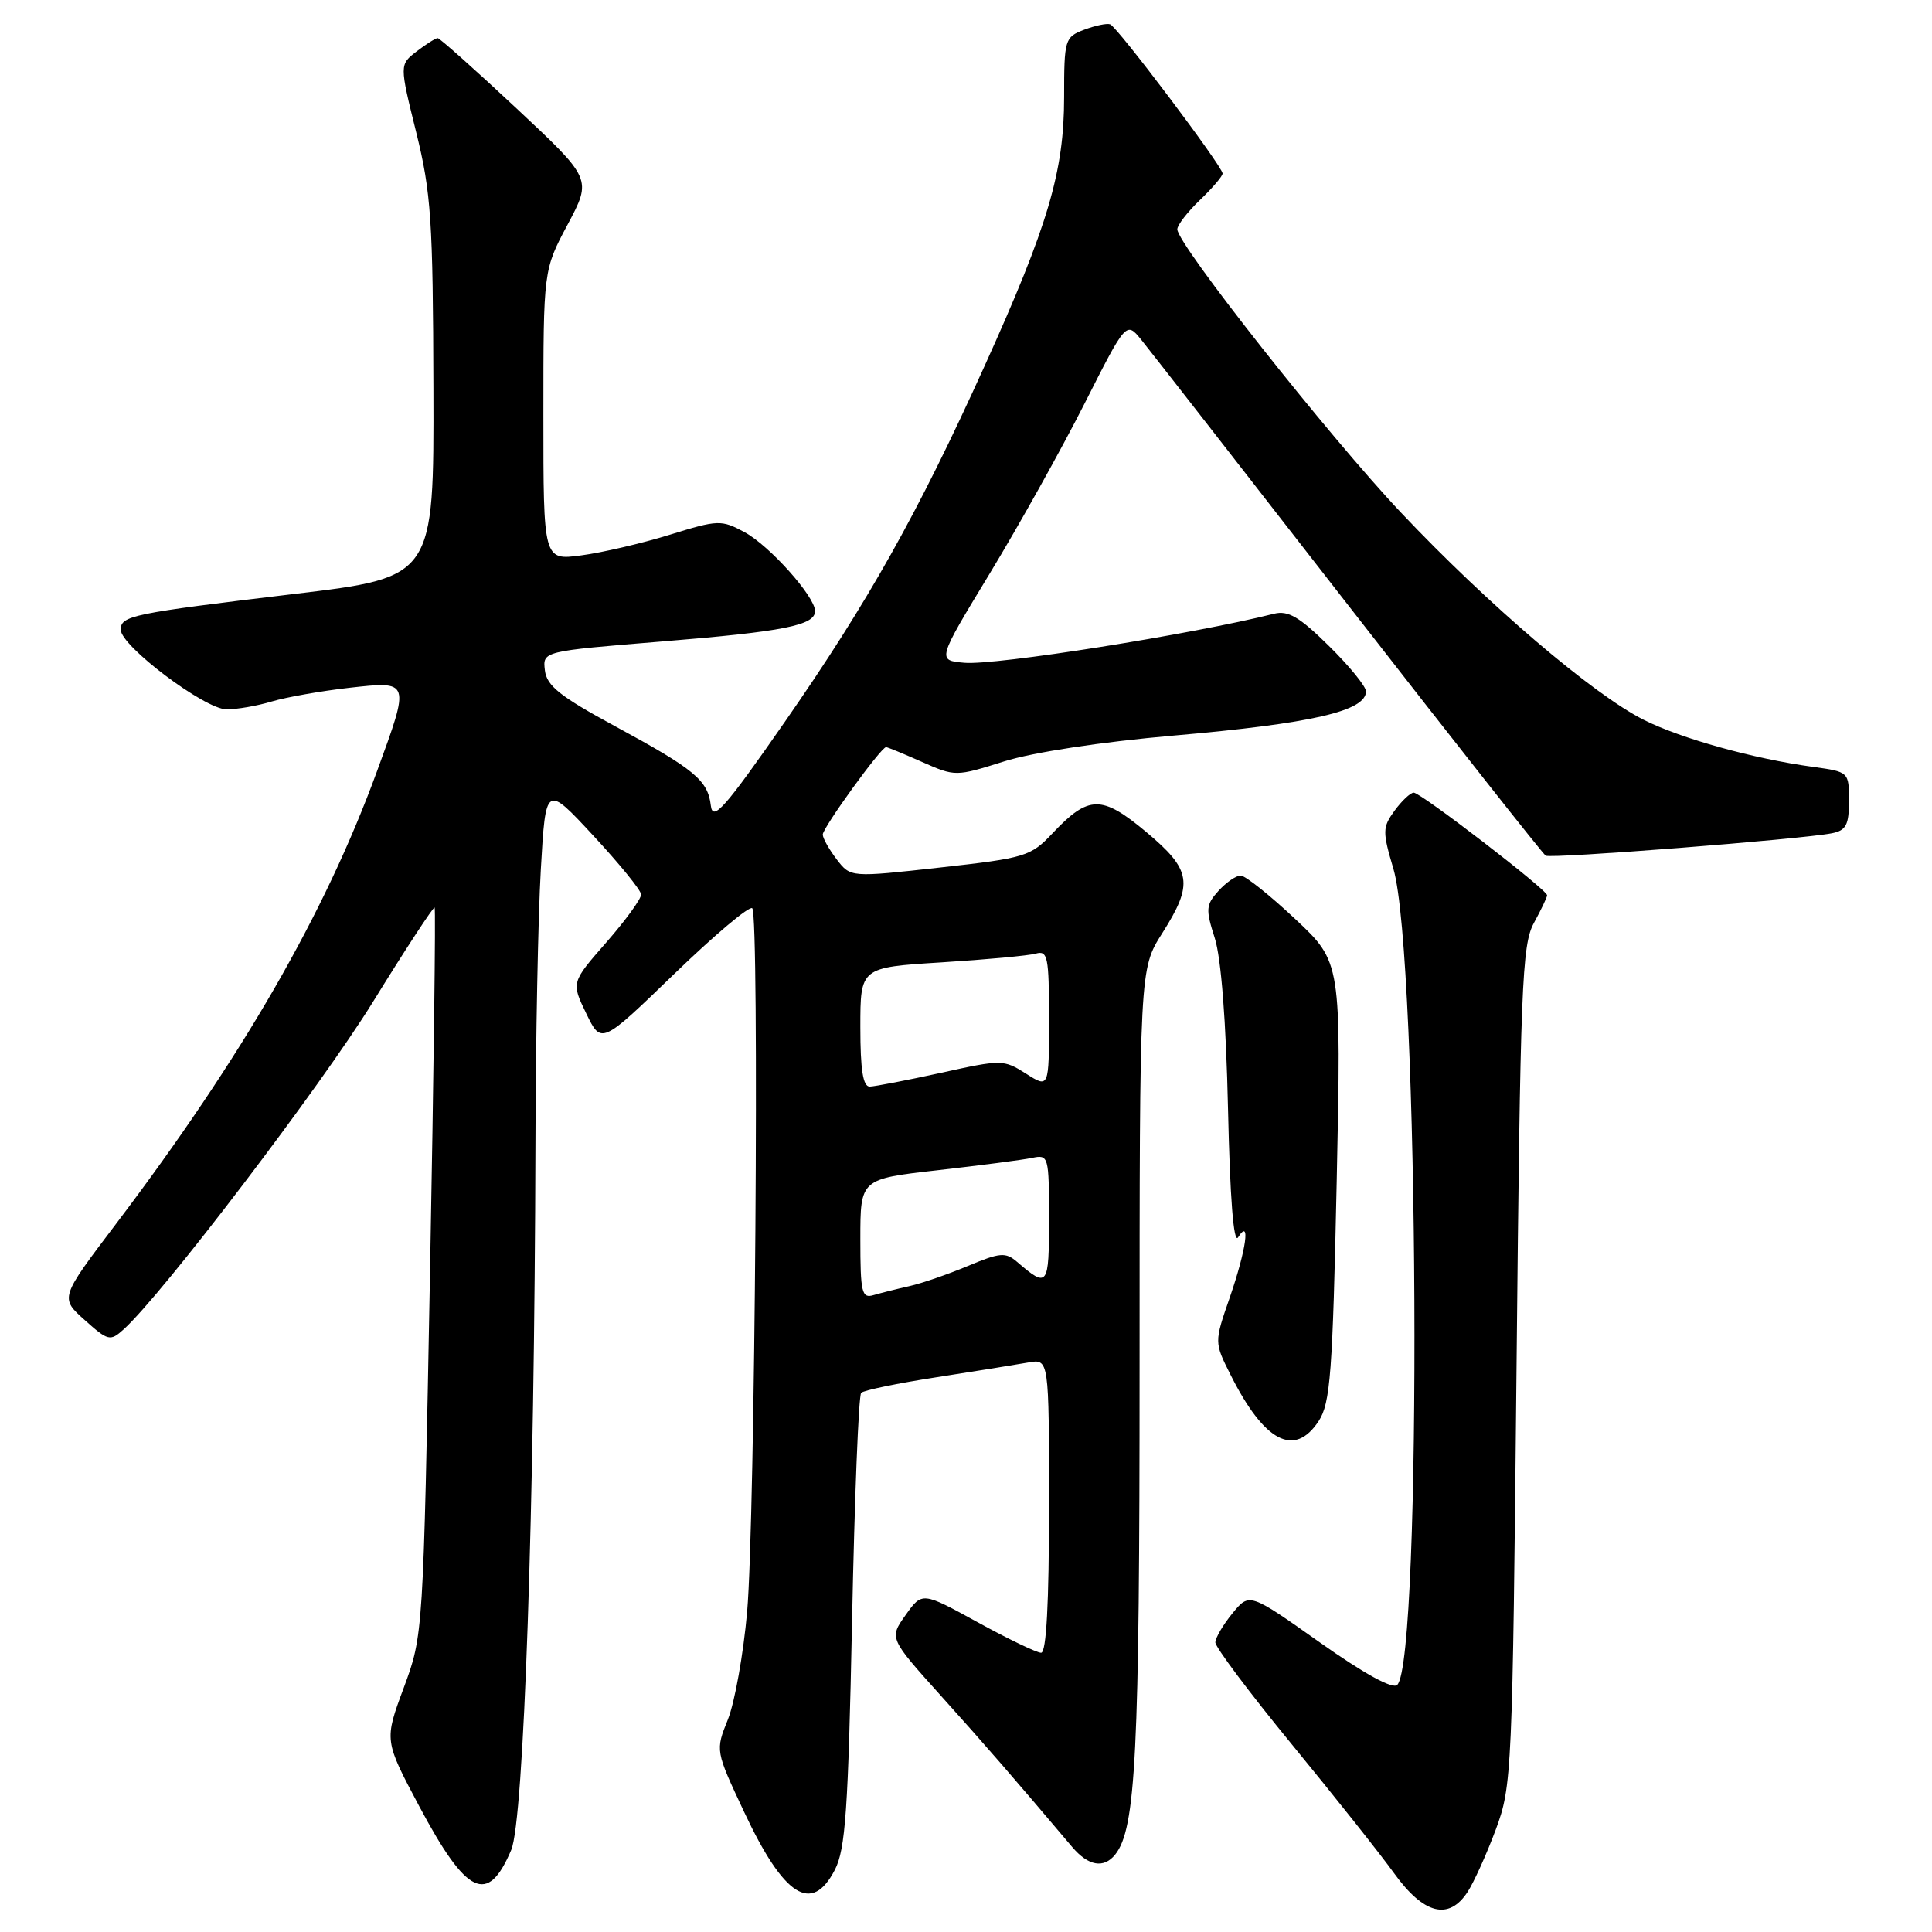 <?xml version="1.0" encoding="UTF-8" standalone="no"?>
<!DOCTYPE svg PUBLIC "-//W3C//DTD SVG 1.1//EN" "http://www.w3.org/Graphics/SVG/1.1/DTD/svg11.dtd" >
<svg xmlns="http://www.w3.org/2000/svg" xmlns:xlink="http://www.w3.org/1999/xlink" version="1.1" viewBox="0 0 256 256">
 <g >
 <path fill="currentColor"
d=" M 194.46 250.70 C 195.29 249.43 196.97 245.72 198.19 242.45 C 200.34 236.65 200.41 235.13 200.95 181.00 C 201.45 130.67 201.66 125.20 203.25 122.30 C 204.21 120.54 205.00 118.89 205.00 118.63 C 205.00 117.90 188.23 105.00 187.32 105.03 C 186.87 105.05 185.73 106.13 184.78 107.43 C 183.18 109.63 183.17 110.18 184.64 115.15 C 188.03 126.67 188.47 219.93 185.14 223.26 C 184.54 223.86 180.77 221.79 174.87 217.62 C 165.55 211.03 165.55 211.03 163.31 213.77 C 162.08 215.27 161.06 217.00 161.04 217.62 C 161.02 218.24 165.57 224.31 171.16 231.12 C 176.75 237.93 182.87 245.64 184.75 248.25 C 188.67 253.67 191.97 254.50 194.46 250.70 Z  M 110.62 247.77 C 112.03 245.05 112.39 239.82 112.90 214.85 C 113.23 198.52 113.77 184.89 114.11 184.56 C 114.44 184.22 118.94 183.29 124.11 182.49 C 129.27 181.69 134.74 180.81 136.25 180.54 C 139.00 180.05 139.00 180.05 139.00 199.53 C 139.00 212.43 138.65 219.00 137.95 219.00 C 137.38 219.00 133.59 217.18 129.55 214.96 C 122.19 210.92 122.19 210.92 120.00 214.00 C 117.82 217.07 117.82 217.07 124.66 224.68 C 130.64 231.33 134.26 235.50 142.08 244.75 C 144.21 247.26 146.25 247.62 147.76 245.75 C 150.51 242.34 151.00 232.49 151.00 181.15 C 151.00 128.39 151.00 128.39 154.00 123.66 C 158.18 117.07 157.90 115.28 151.85 110.22 C 145.98 105.32 144.25 105.35 139.47 110.41 C 136.58 113.48 135.89 113.69 124.58 114.95 C 112.71 116.27 112.71 116.27 110.88 113.89 C 109.87 112.57 109.03 111.09 109.02 110.59 C 109.00 109.70 116.74 99.00 117.41 99.00 C 117.59 99.00 119.74 99.88 122.17 100.96 C 126.58 102.91 126.63 102.91 133.05 100.89 C 136.89 99.68 145.96 98.30 155.50 97.47 C 173.85 95.87 181.00 94.22 181.00 91.61 C 181.00 90.96 178.79 88.24 176.08 85.58 C 172.19 81.74 170.68 80.86 168.83 81.32 C 157.98 84.05 131.87 88.19 127.79 87.82 C 124.16 87.50 124.16 87.50 131.14 76.00 C 134.98 69.67 140.62 59.57 143.68 53.53 C 149.23 42.57 149.23 42.57 151.23 45.03 C 152.33 46.39 164.68 62.23 178.67 80.23 C 192.67 98.23 204.43 113.14 204.81 113.38 C 205.52 113.81 238.72 111.21 242.75 110.41 C 244.62 110.04 245.00 109.30 245.00 106.12 C 245.00 102.29 244.98 102.27 240.26 101.62 C 232.34 100.54 222.76 97.87 217.80 95.38 C 211.10 92.01 197.13 80.09 185.65 67.93 C 176.03 57.75 156.00 32.38 156.00 30.38 C 156.00 29.83 157.35 28.08 159.00 26.50 C 160.65 24.92 162.00 23.34 162.00 22.99 C 162.00 22.06 148.05 3.55 147.10 3.22 C 146.66 3.06 145.11 3.39 143.65 3.94 C 141.09 4.92 141.00 5.22 141.00 12.87 C 141.00 22.72 138.88 29.89 130.46 48.50 C 121.63 68.02 115.02 79.79 104.00 95.64 C 96.01 107.13 94.45 108.89 94.19 106.75 C 93.79 103.38 92.06 101.95 81.45 96.20 C 74.20 92.27 72.44 90.87 72.20 88.82 C 71.90 86.29 71.90 86.29 87.70 85.00 C 103.89 83.68 108.00 82.86 108.00 80.97 C 108.00 79.05 101.96 72.29 98.65 70.51 C 95.58 68.86 95.16 68.87 88.73 70.86 C 85.04 72.00 79.77 73.23 77.01 73.59 C 72.00 74.26 72.00 74.26 72.00 55.02 C 72.00 35.78 72.00 35.78 75.22 29.74 C 78.43 23.71 78.43 23.71 68.47 14.39 C 62.99 9.26 58.27 5.06 58.00 5.05 C 57.73 5.05 56.47 5.84 55.22 6.80 C 52.93 8.56 52.93 8.56 55.15 17.53 C 57.13 25.53 57.37 29.20 57.43 51.49 C 57.50 76.49 57.50 76.49 39.00 78.70 C 17.41 81.29 16.00 81.58 16.00 83.44 C 16.00 85.60 27.13 93.98 30.01 93.99 C 31.39 94.00 34.09 93.53 36.01 92.95 C 37.93 92.38 42.54 91.56 46.25 91.14 C 54.39 90.23 54.36 90.15 49.96 102.18 C 43.04 121.11 32.11 140.06 15.36 162.19 C 7.94 171.98 7.94 171.98 11.22 174.91 C 14.31 177.68 14.61 177.75 16.36 176.17 C 21.47 171.58 42.48 143.98 49.43 132.74 C 53.76 125.72 57.44 120.11 57.59 120.26 C 57.75 120.41 57.47 142.17 56.98 168.60 C 56.08 216.66 56.08 216.66 53.50 223.64 C 50.91 230.61 50.91 230.61 55.54 239.32 C 61.85 251.16 64.62 252.49 67.74 245.13 C 69.42 241.16 70.82 200.26 70.95 151.50 C 70.98 137.75 71.30 121.42 71.66 115.22 C 72.31 103.93 72.31 103.93 78.61 110.72 C 82.07 114.45 84.93 117.96 84.95 118.52 C 84.98 119.08 82.91 121.93 80.35 124.86 C 75.69 130.18 75.69 130.18 77.68 134.29 C 79.67 138.40 79.67 138.40 89.35 129.04 C 94.67 123.90 99.32 119.98 99.68 120.35 C 100.64 121.30 100.05 201.56 99.00 213.55 C 98.51 219.13 97.36 225.56 96.45 227.84 C 94.79 231.97 94.79 231.97 98.59 240.07 C 103.87 251.32 107.56 253.68 110.62 247.77 Z  M 174.73 188.30 C 176.28 185.93 176.58 182.01 177.12 156.55 C 177.73 127.50 177.73 127.50 171.62 121.77 C 168.25 118.61 165.01 116.03 164.40 116.02 C 163.80 116.01 162.48 116.92 161.46 118.04 C 159.78 119.90 159.74 120.48 160.96 124.29 C 161.81 126.95 162.46 135.30 162.72 146.96 C 162.98 158.74 163.46 164.88 164.05 163.96 C 165.74 161.29 165.14 165.58 162.95 171.93 C 160.89 177.87 160.89 177.87 163.06 182.18 C 167.52 191.07 171.53 193.17 174.73 188.30 Z  M 114.00 164.18 C 114.00 156.22 114.00 156.22 124.25 155.06 C 129.89 154.42 135.51 153.69 136.75 153.43 C 138.94 152.97 139.00 153.17 139.00 161.54 C 139.00 170.49 138.84 170.71 134.77 167.21 C 133.24 165.90 132.52 165.96 128.27 167.74 C 125.65 168.84 122.15 170.05 120.50 170.42 C 118.85 170.79 116.71 171.33 115.75 171.61 C 114.19 172.08 114.00 171.29 114.00 164.18 Z  M 114.00 136.10 C 114.00 128.19 114.00 128.19 124.75 127.52 C 130.66 127.15 136.29 126.63 137.25 126.36 C 138.83 125.91 139.00 126.78 139.00 135.03 C 139.00 144.20 139.00 144.20 135.96 142.27 C 132.98 140.38 132.73 140.38 124.71 142.15 C 120.19 143.14 115.94 143.96 115.25 143.98 C 114.35 143.99 114.00 141.77 114.00 136.10 Z "/>
</g>
</svg>